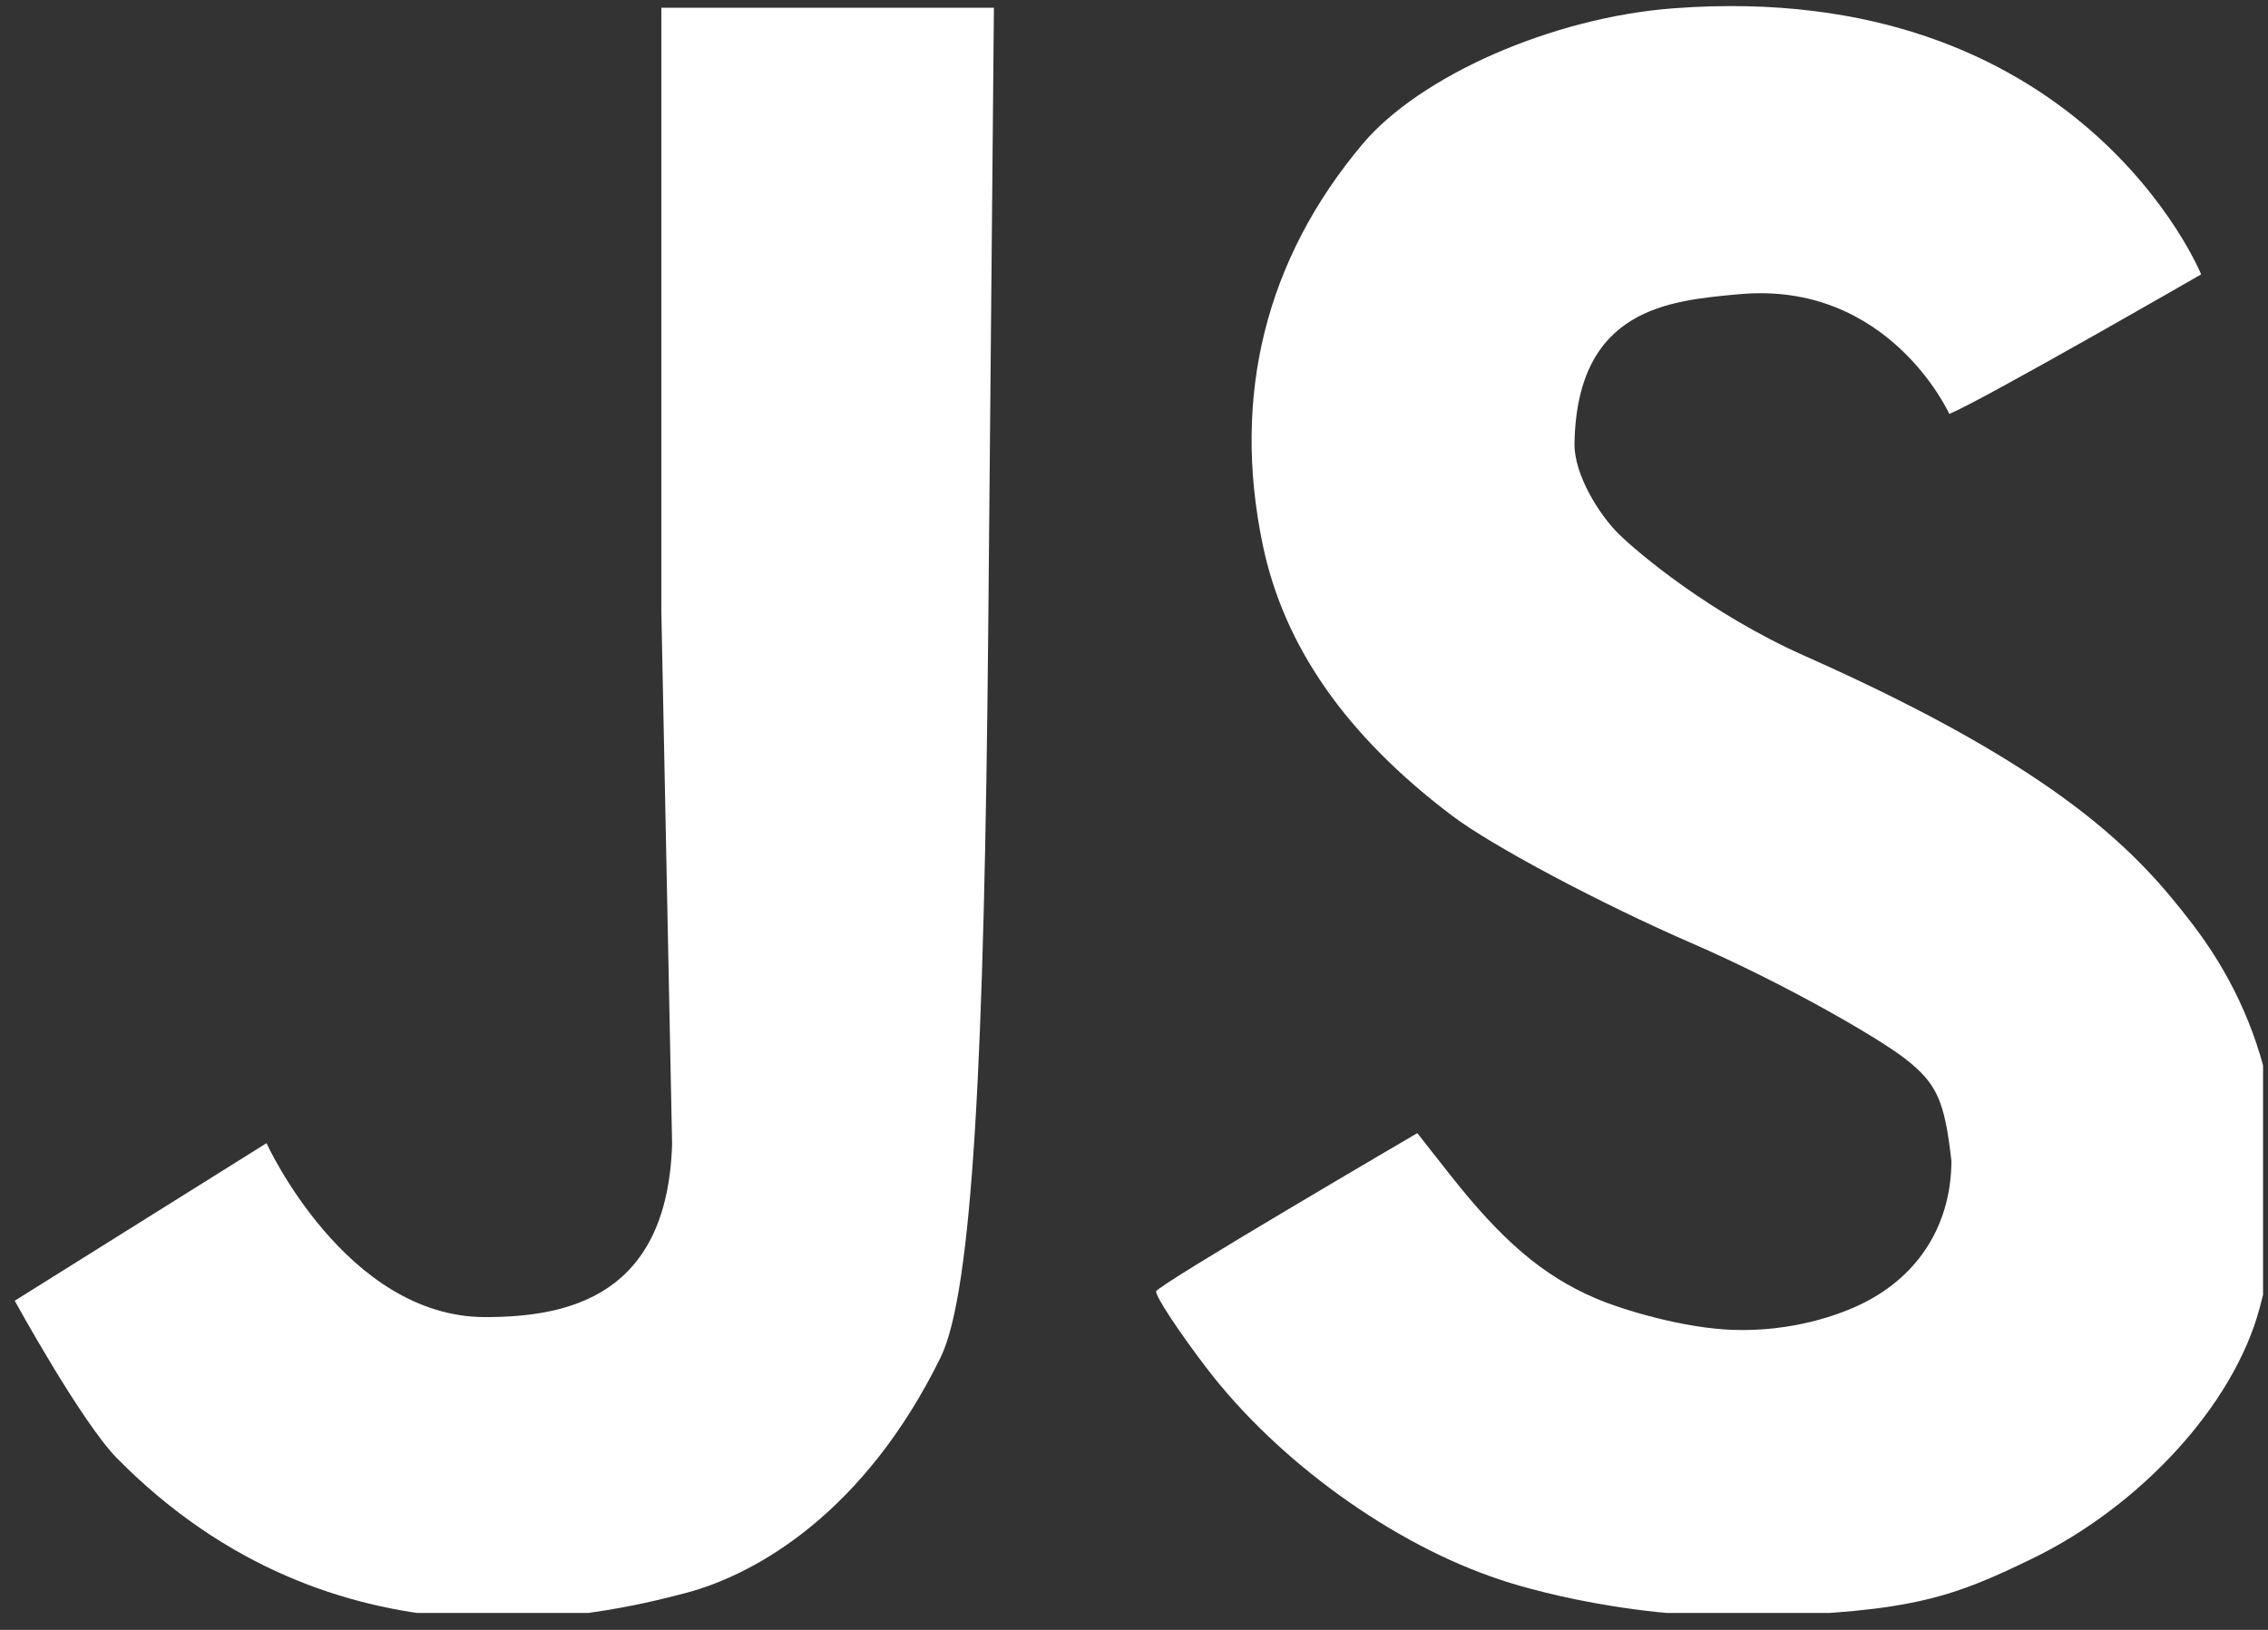 <?xml version="1.0" encoding="UTF-8" standalone="no"?><!DOCTYPE svg PUBLIC "-//W3C//DTD SVG 1.1//EN" "http://www.w3.org/Graphics/SVG/1.1/DTD/svg11.dtd"><svg width="100%" height="100%" viewBox="0 0 128 92" version="1.1" xmlns="http://www.w3.org/2000/svg" Xlink="http://www.w3.org/1999/xlink" Space="preserve" Serif="http://www.serif.com/" style="fill-rule:evenodd;clip-rule:evenodd;stroke-linejoin:round;stroke-miterlimit:2;"><rect x="0" y="0" width="128" height="92" fill="#333333" stroke="none"/><rect id="javascript" x="0" y="0" width="127.721" height="91.043" style="fill:none;"/><clipPath id="_clip1"><rect id="javascript1" Id="javascript" x="0" y="0" width="127.721" height="91.043"/></clipPath><g clip-path="url(#_clip1)"><g id="javascript2" Id="javascript"><path id="path1298" d="M84.675,89.17c-6.053,-1.994 -12.569,-6.693 -16.588,-11.962c-1.565,-2.052 -2.843,-3.992 -2.84,-4.311c0.004,-0.32 14.742,-8.936 14.742,-8.936l1.831,2.327c2.958,3.76 5.264,5.721 8.225,6.993c1.528,0.657 4.955,1.688 7.753,1.784c3.317,0.114 6.019,-0.825 7.446,-1.554c3.117,-1.595 4.87,-4.452 4.89,-7.974c-0.382,-3.377 -0.807,-4.362 -2.579,-5.751c-1.538,-1.206 -6.849,-4.274 -12.044,-6.531c-5.196,-2.258 -11.297,-5.503 -13.558,-7.212c-5.978,-4.518 -9.498,-9.559 -10.692,-15.313c-1.745,-8.404 0.178,-16.11 5.639,-22.6c3.224,-3.832 10.677,-7.145 17.555,-7.662c22.963,-1.728 29.772,15.019 29.772,15.019c0,-0 -12.287,7.079 -14.213,7.878c0,0 -3.412,-7.545 -11.885,-6.757c-3.868,0.36 -9.124,0.752 -9.269,8.415c-0.034,1.756 1.398,4.029 2.481,5.101c1.084,1.072 5.184,4.531 10.525,6.904c14.74,6.548 18.894,11.258 21.861,15.12c4.04,5.257 6.248,12.558 3.801,21.688c-1.483,5.536 -6.794,11.219 -12.871,14.159c-4.369,2.113 -6.7,3.013 -15.493,3.232c-8.046,0.2 -14.489,-2.057 -14.489,-2.057Z" style="fill:#fff;fill-rule:nonzero;"/><path id="path1294" d="M6.616,82.326c-2.017,-2.041 -5.785,-8.905 -5.785,-8.905l14.21,-8.894c-0,-0 4.47,9.817 12.339,9.817c4.747,-0 10.285,-1.205 10.552,-9.771l-0.608,-30.086l0,-34.05l18.77,0l-0.322,35.195c-0.22,23.923 -0.869,37.293 -2.692,41c-4.264,8.675 -10.309,12.213 -14.394,13.289c-4.889,1.288 -19.794,4.827 -32.07,-7.595l-0,-0Z" style="fill:#fff;fill-rule:nonzero;"/></g></g></svg>